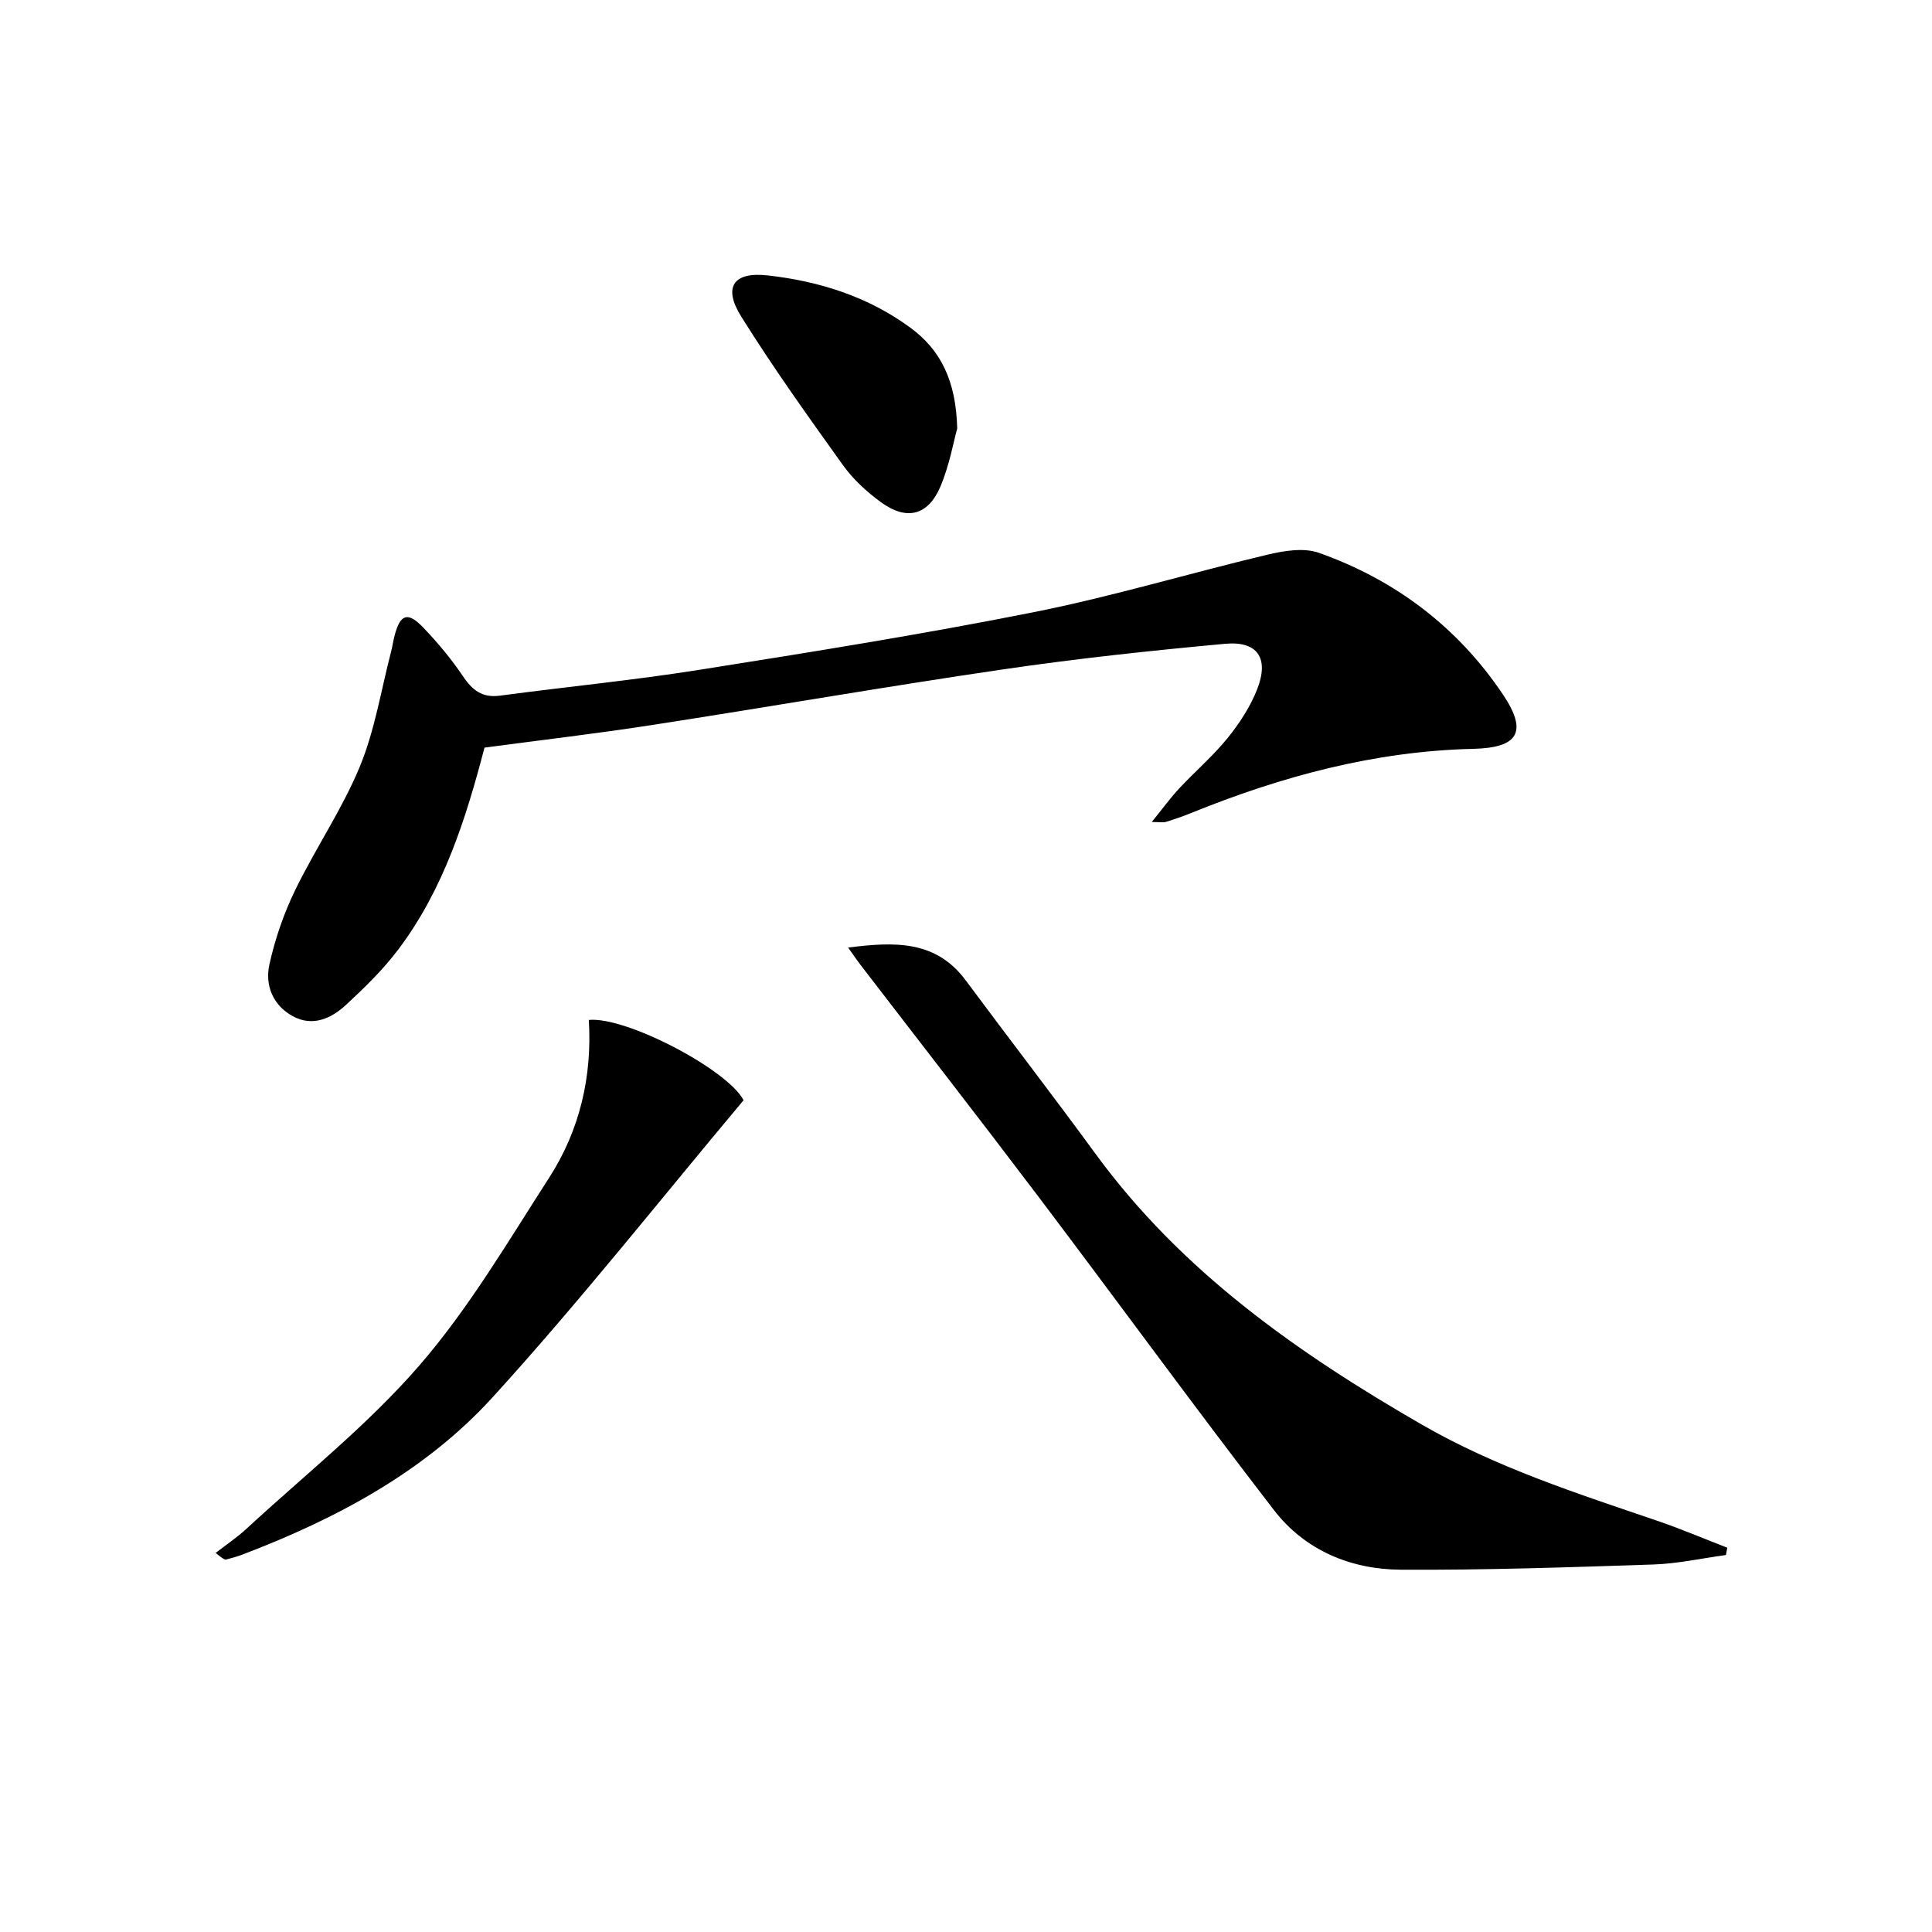 <svg enable-background="new 0 0 400 400" viewBox="0 0 400 400" xmlns="http://www.w3.org/2000/svg">
<g fill="currentColor"><path d="m100.31 154.79c-3.84 14.69-8.44 29.29-17.81 41.74-3.17 4.22-7.03 7.97-10.92 11.57-3.04 2.8-6.89 4.52-10.97 2.29-4.1-2.24-5.78-6.38-4.84-10.67 1.16-5.27 2.96-10.52 5.31-15.37 4.21-8.67 9.74-16.75 13.41-25.62 3.12-7.55 4.41-15.87 6.49-23.85.29-1.12.44-2.28.74-3.39 1.17-4.37 2.73-4.9 5.94-1.53 2.97 3.11 5.78 6.46 8.17 10.02 1.95 2.9 3.98 4.54 7.66 4.05 13.8-1.84 27.68-3.19 41.42-5.37 23.11-3.66 46.24-7.36 69.18-11.93 16.22-3.23 32.13-8.04 48.24-11.87 3.44-.82 7.56-1.52 10.71-.41 15.8 5.58 28.74 15.38 38.09 29.28 5.26 7.81 3.22 11.09-6.11 11.31-20.4.47-39.7 5.69-58.47 13.31-1.69.68-3.41 1.28-5.15 1.81-.59.18-1.27.03-2.94.03 2.22-2.74 3.82-4.96 5.67-6.94 3.29-3.53 7-6.71 10.03-10.44 2.47-3.06 4.72-6.51 6.14-10.15 2.49-6.39.07-9.99-6.65-9.37-15.36 1.41-30.72 3.06-45.98 5.3-24.29 3.56-48.49 7.78-72.76 11.53-11.28 1.75-22.66 3.07-34.6 4.67z"/><path d="m357.33 321.95c-4.99.68-9.97 1.79-14.98 1.96-17.44.58-34.9 1.18-52.35 1.08-10.36-.06-19.84-4.03-26.25-12.35-16.54-21.45-32.48-43.36-48.81-64.96-12.13-16.04-24.49-31.91-36.74-47.86-.77-1-1.48-2.06-2.61-3.64 9.62-1.21 18.15-1.57 24.38 6.83 8.92 12.02 18.07 23.87 26.9 35.95 17.8 24.33 41.76 41.13 67.45 55.96 15.39 8.88 32.13 14.26 48.79 19.94 4.9 1.67 9.68 3.71 14.51 5.58-.1.51-.2 1.01-.29 1.51z"/><path d="m121.91 211.17c7.66-.76 28.68 10.23 32.04 16.62-17.19 20.49-33.85 41.6-51.9 61.44-14.06 15.45-32.41 25.22-51.89 32.64-1.08.41-2.21.72-3.33 1.01-.28.07-.63-.1-2.19-1.36 2.13-1.65 4.38-3.16 6.36-4.98 12.07-11.15 25.11-21.48 35.81-33.82 10.26-11.84 18.34-25.63 26.88-38.88 6.35-9.85 8.93-20.98 8.22-32.67z"/><path d="m198.18 88.71c-.76 2.75-1.6 7.54-3.43 11.92-2.57 6.13-7.03 7.25-12.41 3.31-2.91-2.13-5.72-4.71-7.81-7.63-7.25-10.11-14.5-20.25-21.08-30.79-3.8-6.09-1.61-9.29 5.48-8.5 10.66 1.19 20.78 4.38 29.56 10.83 6.28 4.62 9.45 10.99 9.69 20.86z"/>
</g>
</svg>